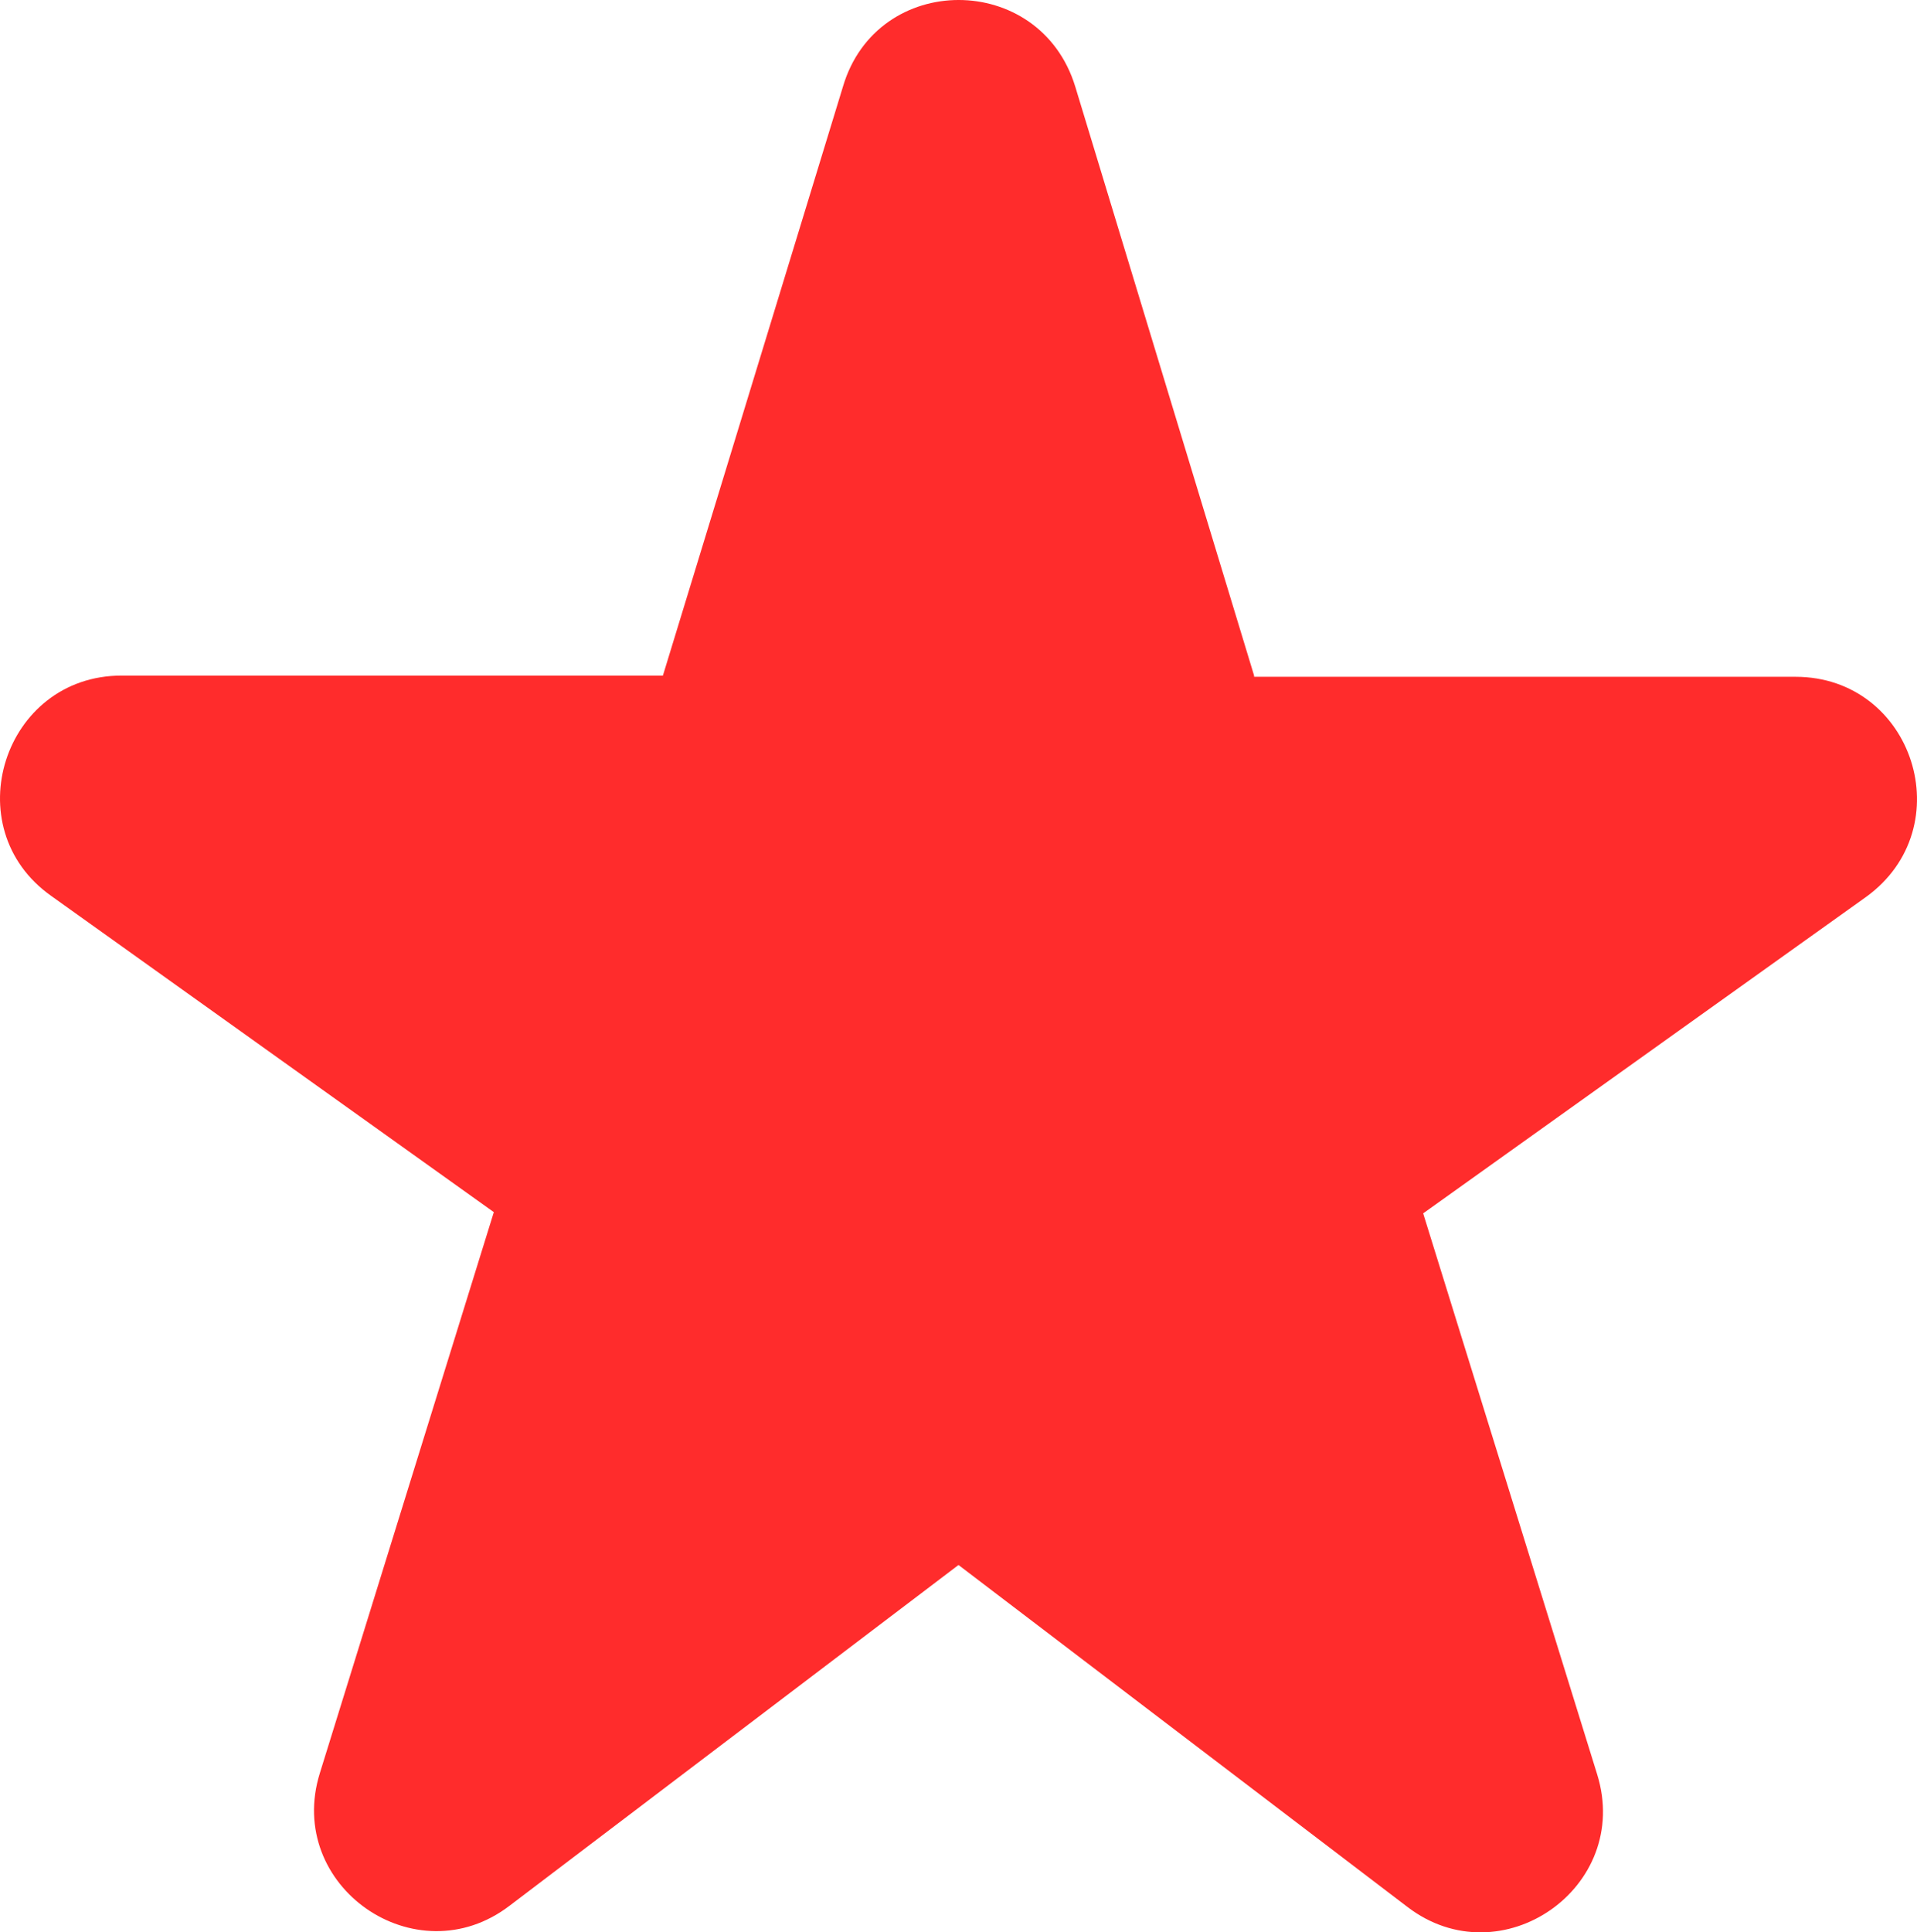 <svg xmlns="http://www.w3.org/2000/svg" xmlns:xlink="http://www.w3.org/1999/xlink" fill="none" version="1.1" width="135.01" height="136.061" viewBox="0 0 135.01 136.061"><g><path d="M88.323,47.569L75.729,6.104C73.245,-2.035,61.765,-2.035,59.366,6.104L46.687,47.569L8.564,47.569C0.254,47.569,-3.173,58.278,3.595,63.075L34.779,85.349L22.528,124.844C20.044,132.811,29.296,139.236,35.893,134.182L67.505,110.194L99.118,134.267C105.714,139.322,114.967,132.897,112.482,124.929L100.231,85.435L131.415,63.161C138.183,58.278,134.757,47.654,126.446,47.654L88.323,47.654L88.323,47.569Z" fill="#FF2C2C" fill-opacity="1"/></g></svg>